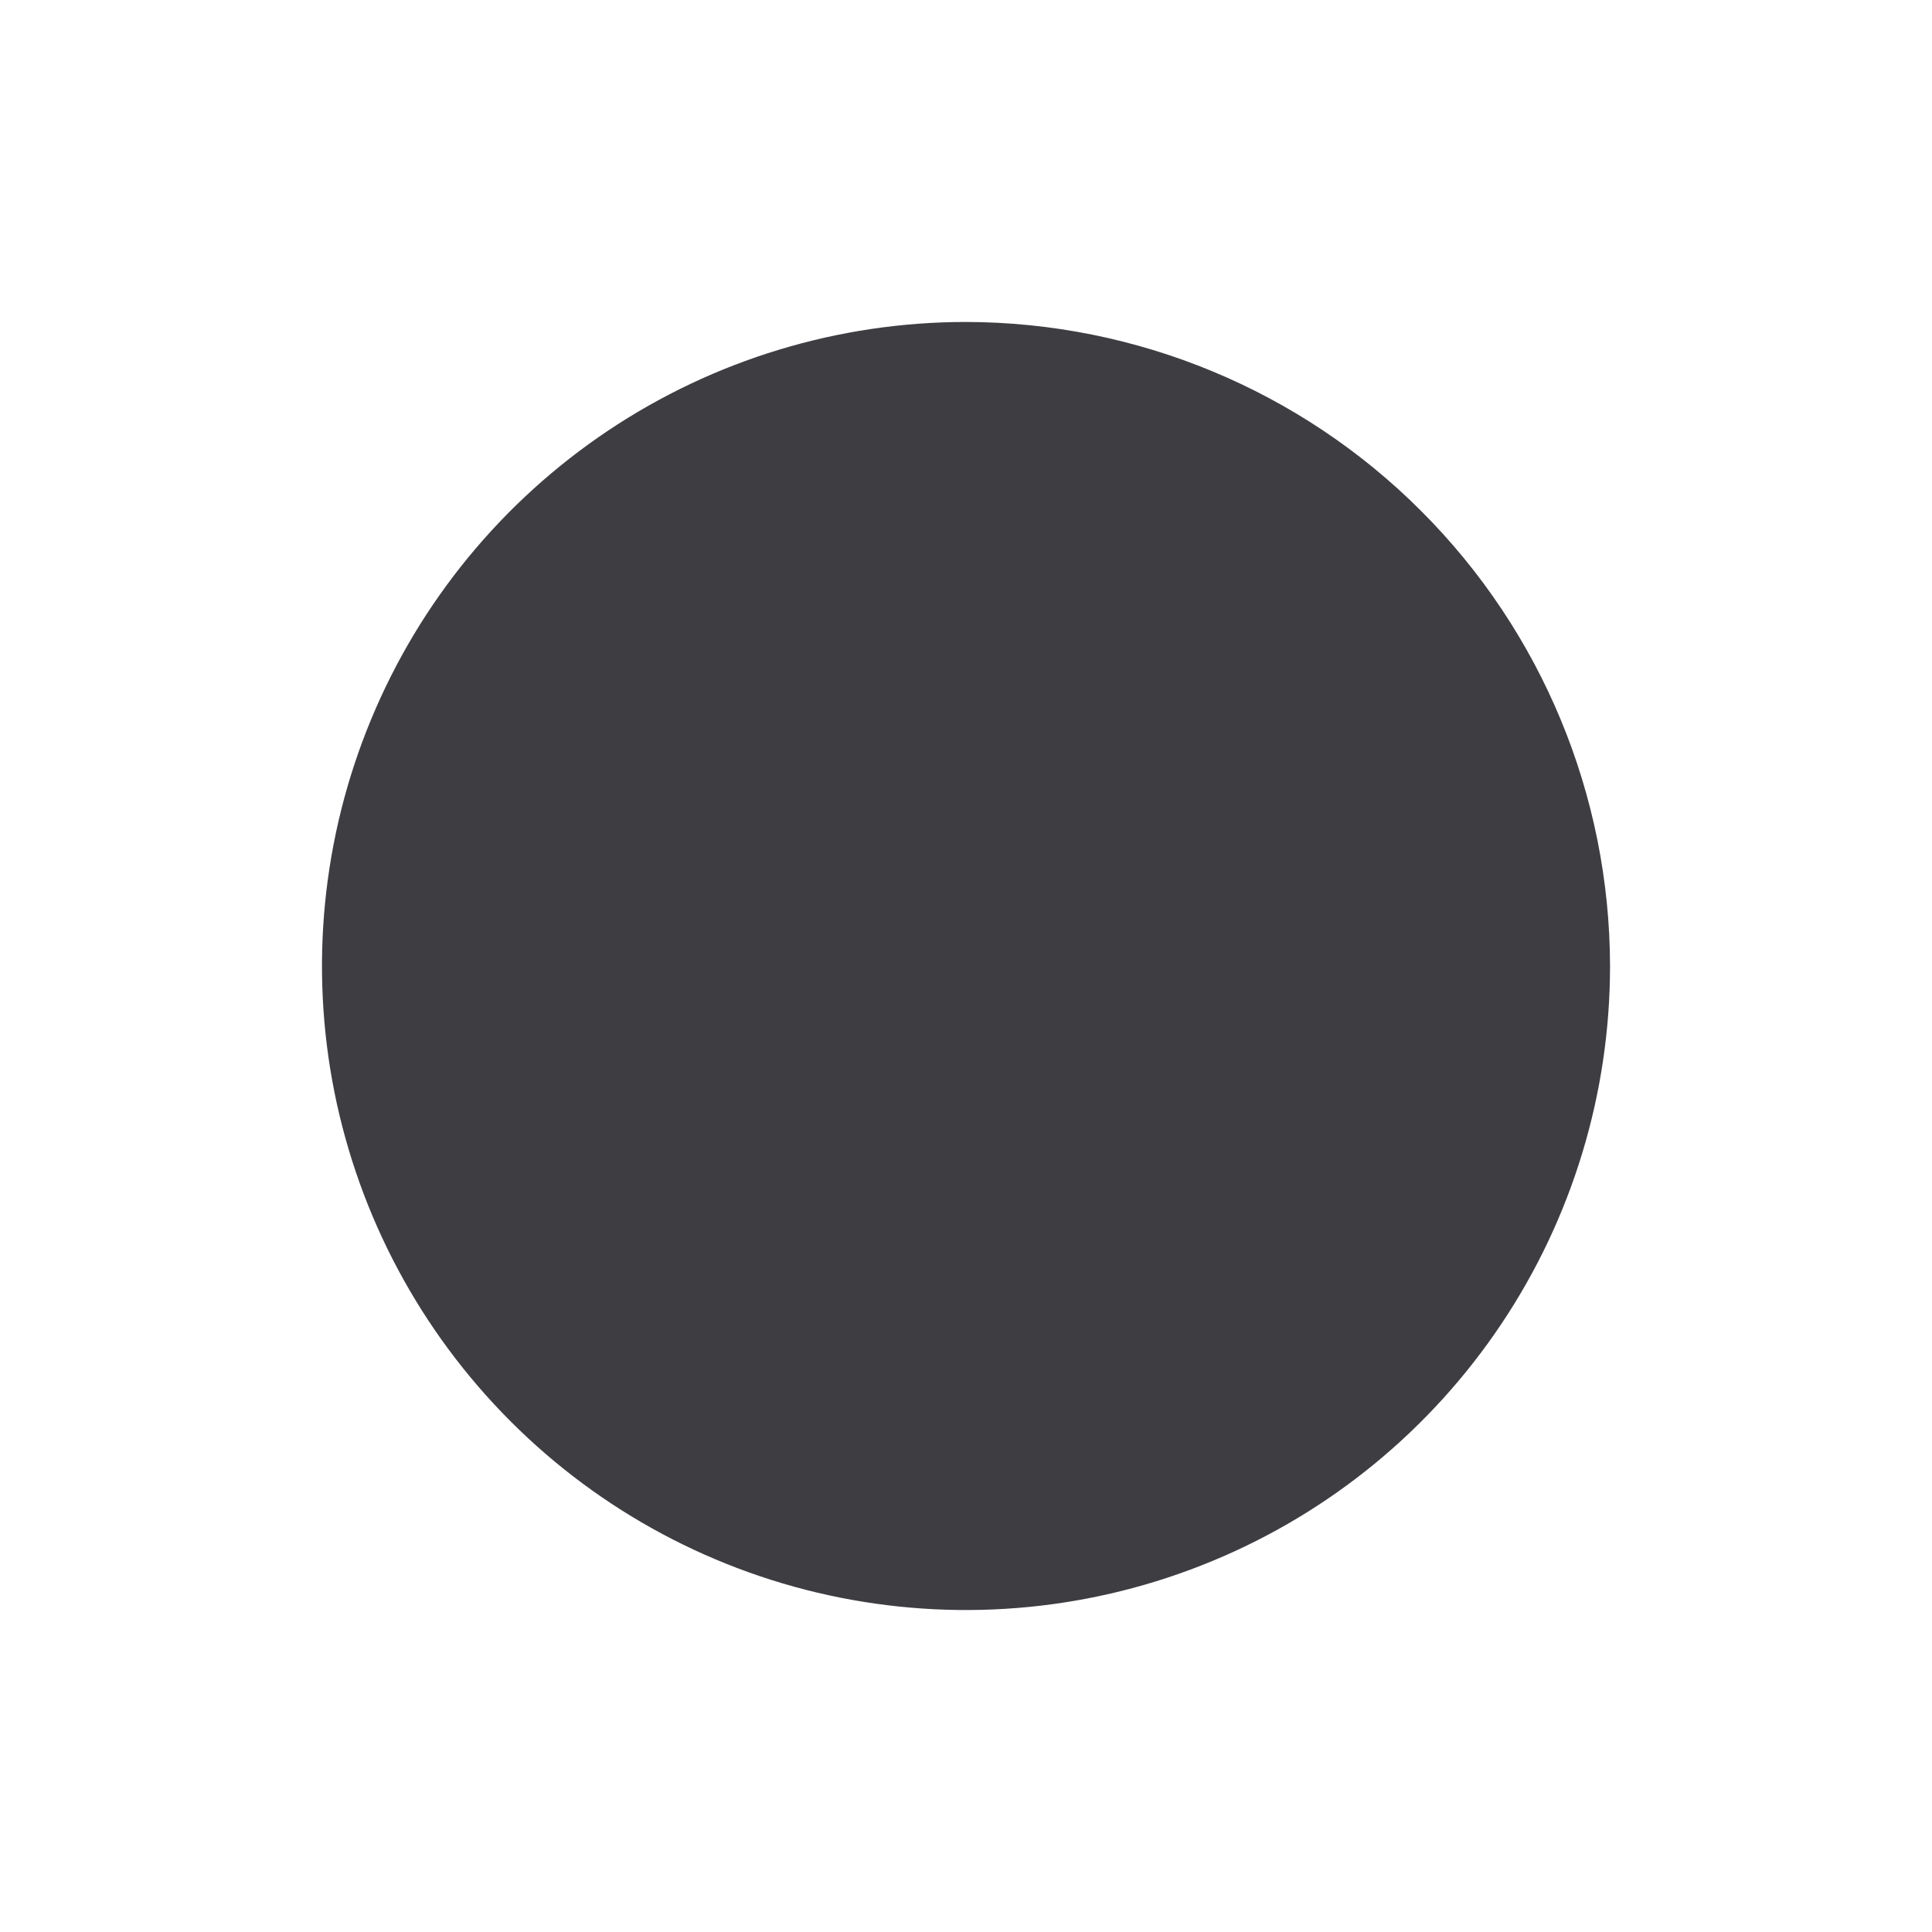 <svg width="20" height="20" viewBox="0 0 20 20" fill="none" xmlns="http://www.w3.org/2000/svg">
<path d="M16.667 10C16.667 11.319 16.276 12.608 15.543 13.704C14.81 14.8 13.769 15.655 12.551 16.159C11.333 16.664 9.993 16.796 8.699 16.539C7.406 16.282 6.218 15.647 5.286 14.714C4.354 13.782 3.719 12.594 3.461 11.301C3.204 10.008 3.336 8.667 3.841 7.449C4.345 6.231 5.2 5.19 6.296 4.457C7.392 3.724 8.681 3.333 10 3.333C11.767 3.336 13.462 4.039 14.711 5.289C15.961 6.538 16.664 8.233 16.667 10Z" fill="#3D3D42"/>
</svg>

